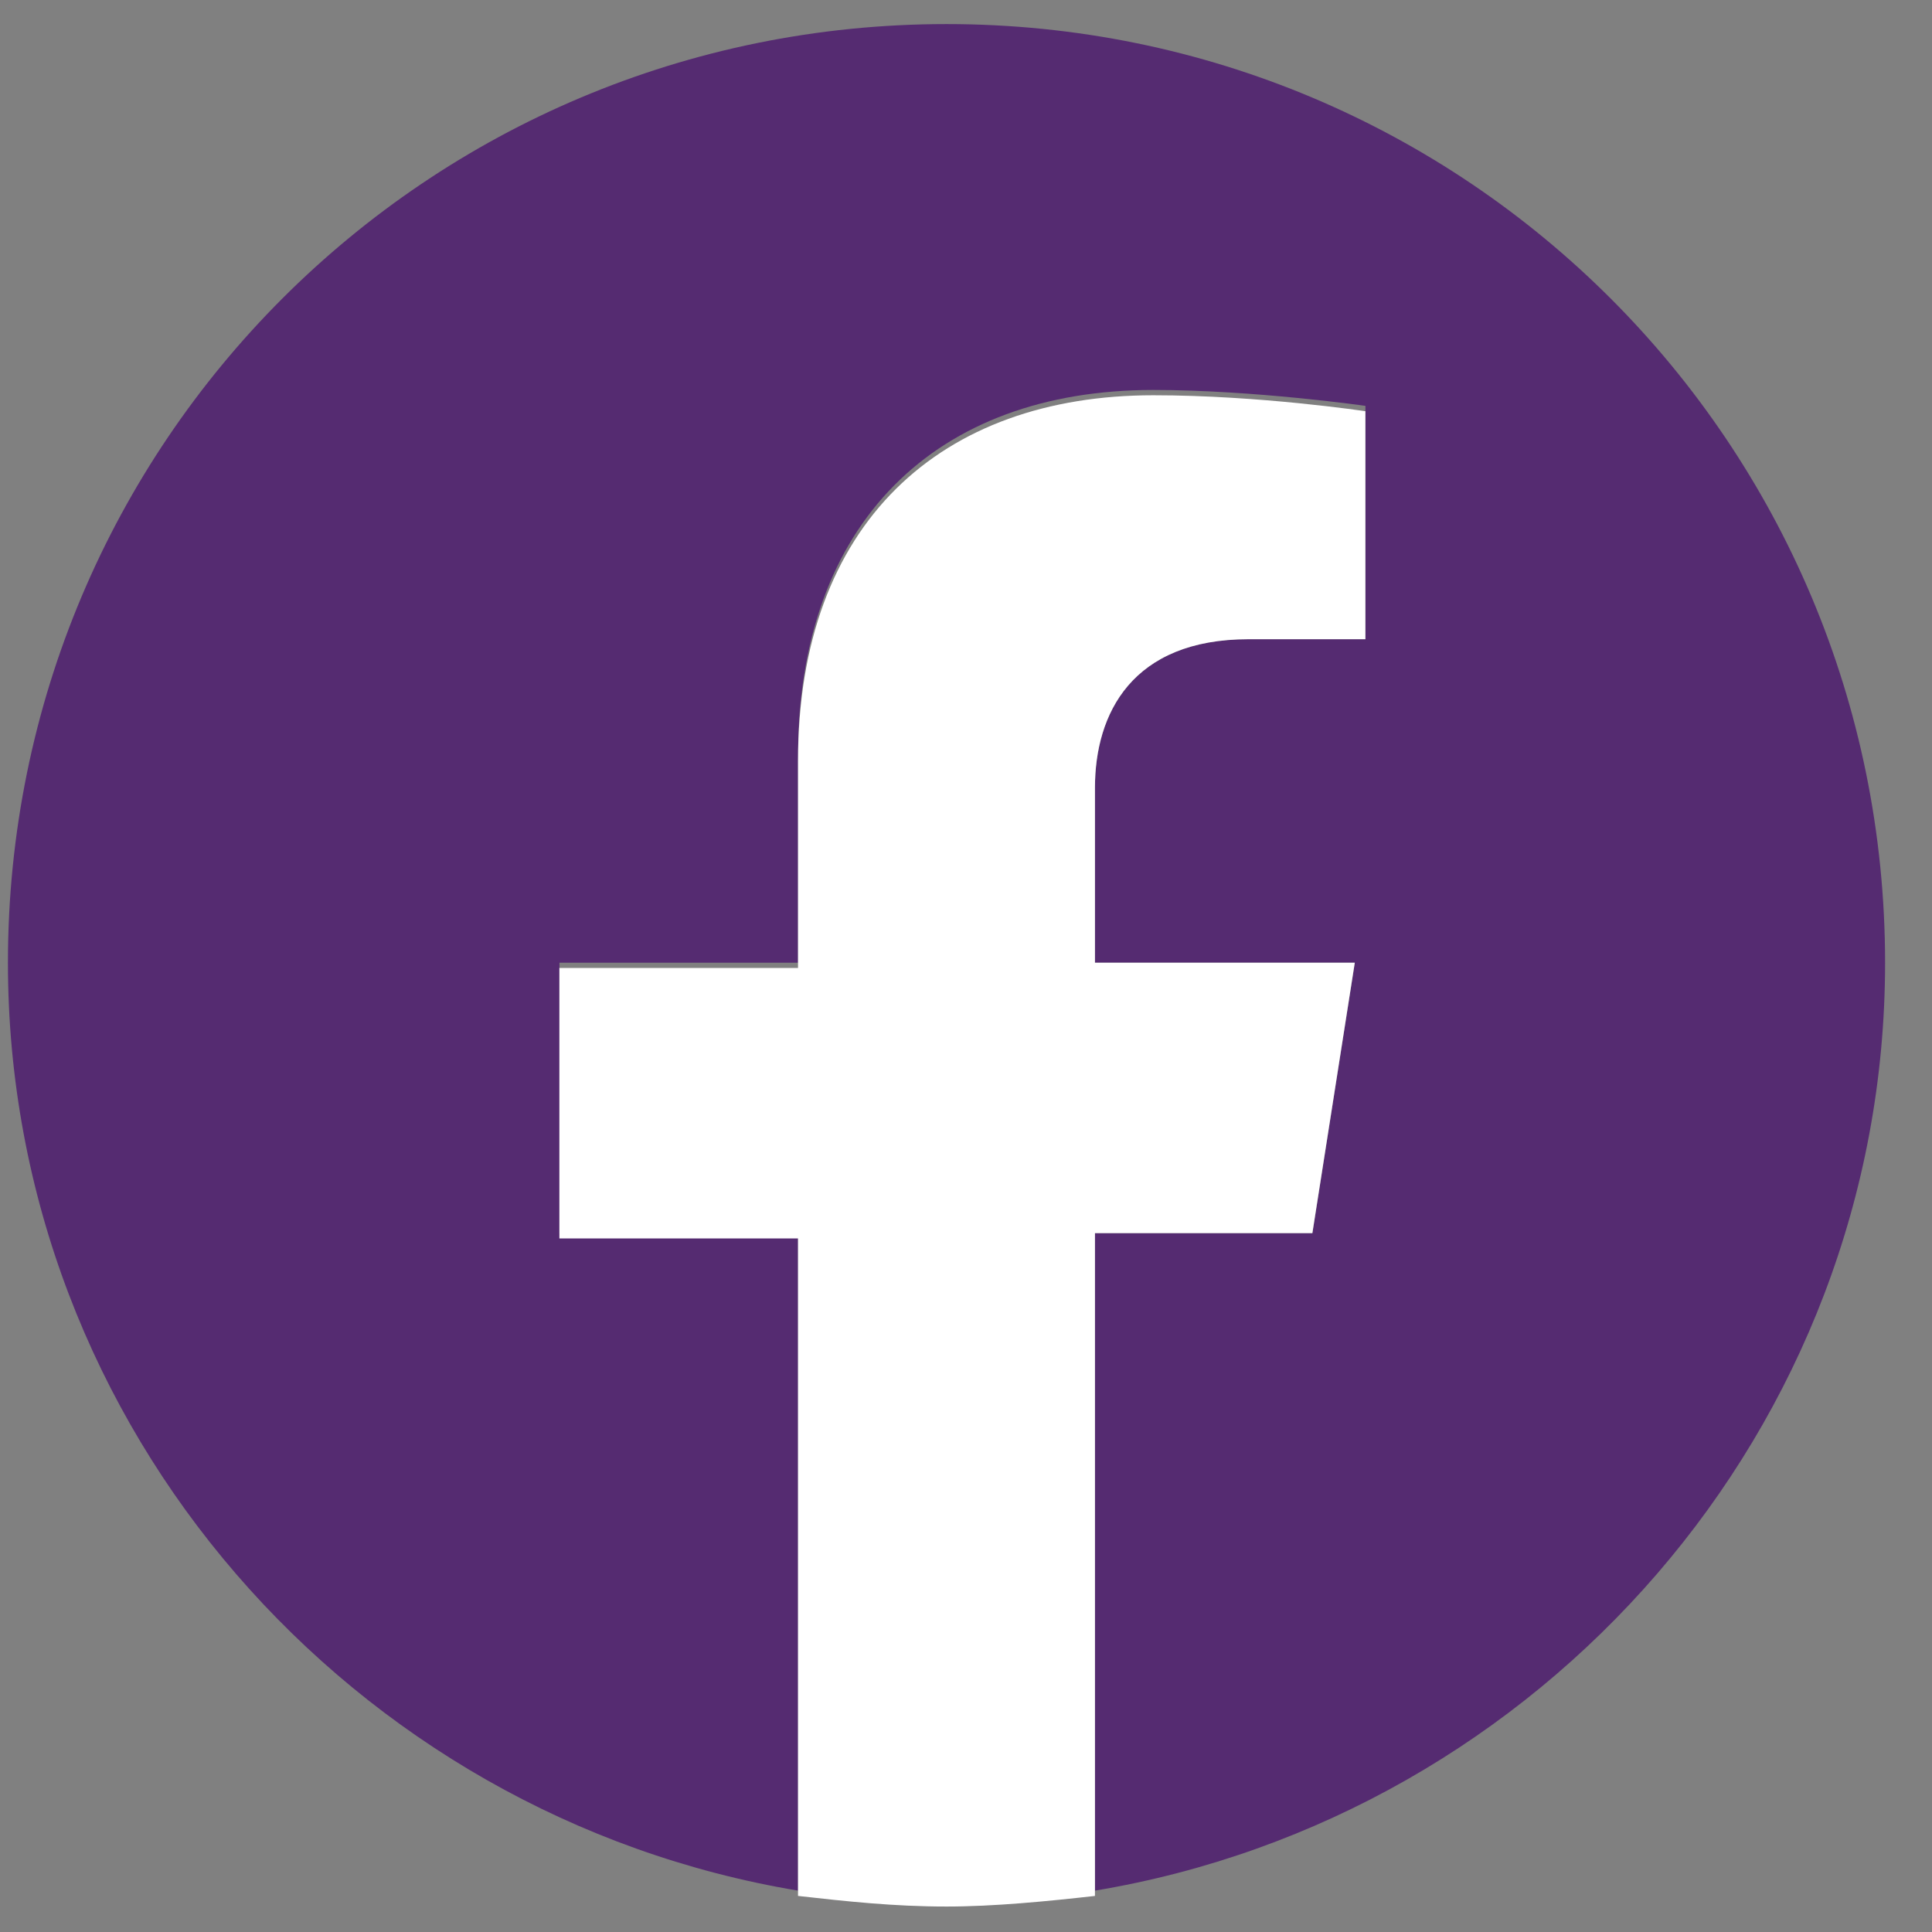 <svg width="39" height="39" viewBox="0 0 39 39" fill="none" xmlns="http://www.w3.org/2000/svg">
<rect x="0" y="0" width="39" height="39" fill="#808080" stroke="none"/>
<path d="M38.053 19.433C38.053 8.943 29.597 0.486 19.107 0.486C8.617 0.486 0.16 8.943 0.16 19.433C0.16 28.852 7.118 36.667 16.11 38.165V24.892H11.293V19.433H16.11V15.258C16.11 10.548 18.893 7.872 23.281 7.872C25.315 7.872 27.563 8.193 27.563 8.193V12.903H25.208C22.853 12.903 22.104 14.402 22.104 15.9V19.433H27.349L26.493 24.892H22.104V38.165C31.095 36.667 38.053 28.852 38.053 19.433Z" fill="#552B71"/>
<path d="M26.492 24.892L27.348 19.433H22.103V15.901C22.103 14.402 22.853 12.903 25.207 12.903H27.562V8.301C27.562 8.301 25.422 7.979 23.281 7.979C18.999 7.979 16.109 10.549 16.109 15.365V19.54H11.292V24.999H16.109V38.272C17.072 38.38 18.036 38.486 19.106 38.486C20.07 38.486 21.14 38.38 22.103 38.272V24.892H26.492Z" fill="white"/>
</svg>
